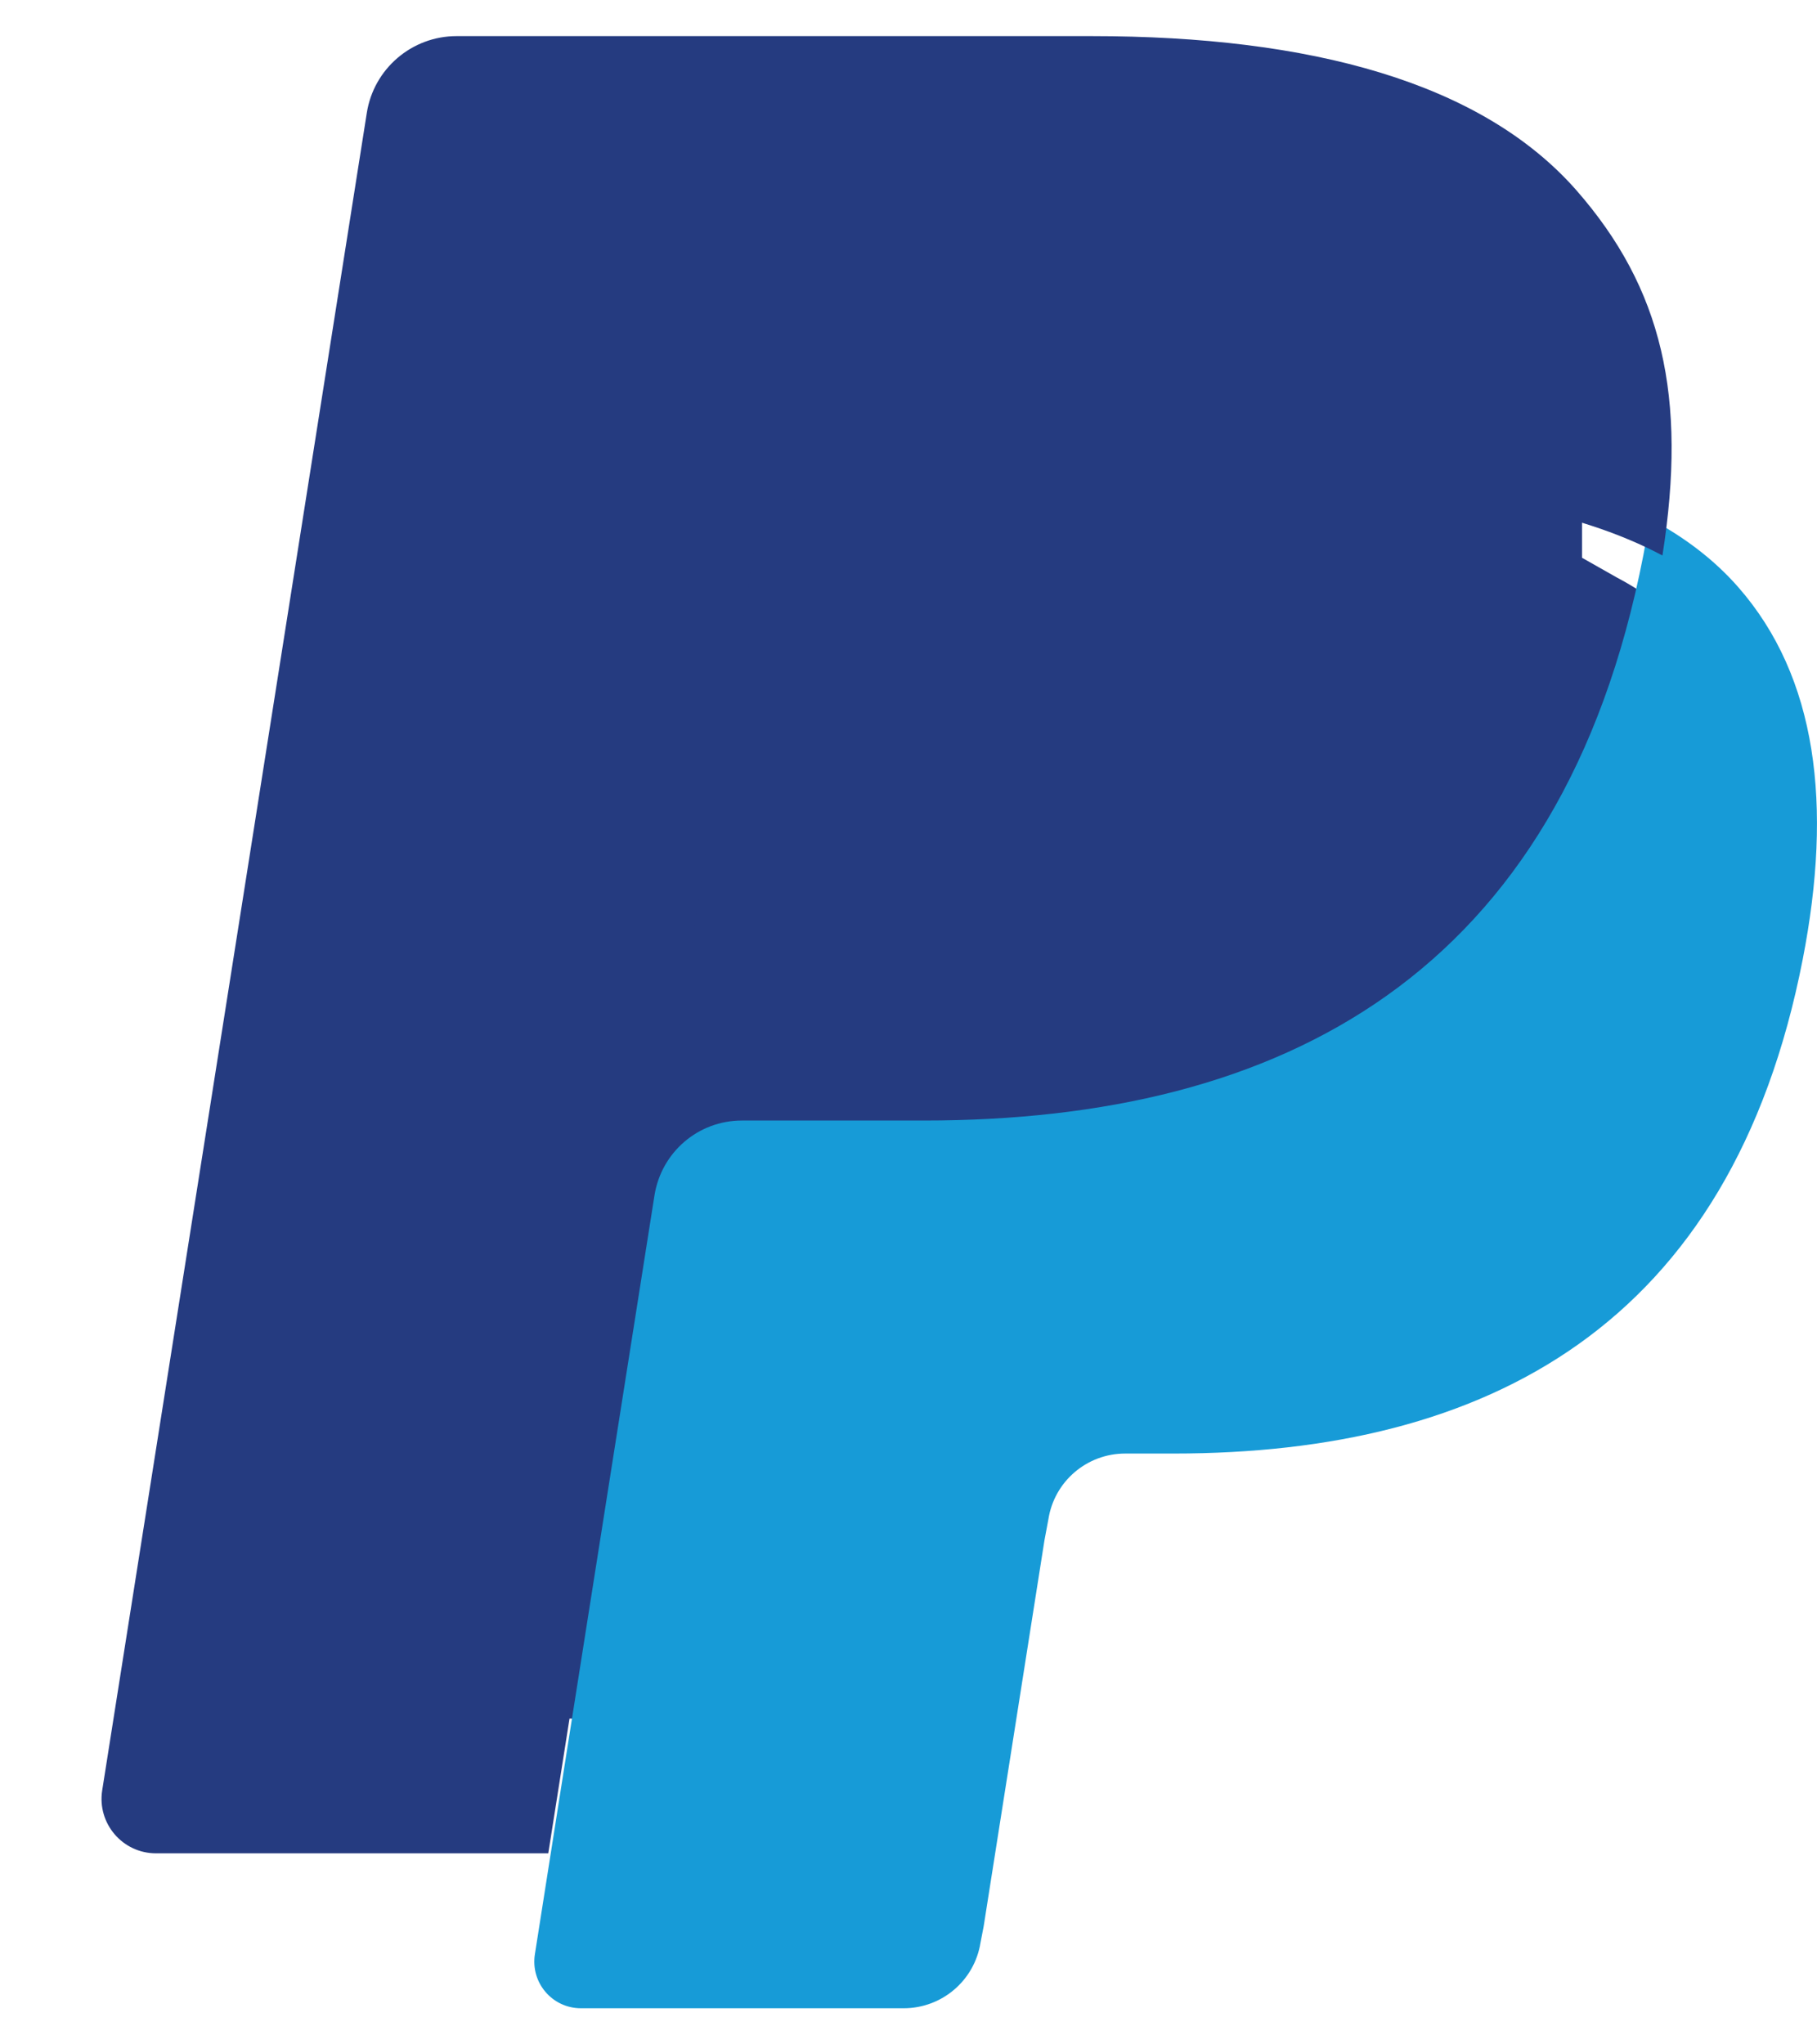 <svg width="16" height="18" viewBox="0 0 16 18" fill="none" xmlns="http://www.w3.org/2000/svg">
<path d="M5.334 17.081L5.638 15.146L4.959 15.13H1.719L3.971 0.849C3.978 0.806 4.001 0.765 4.034 0.737C4.067 0.708 4.109 0.693 4.154 0.693H9.619C11.433 0.693 12.685 1.07 13.338 1.815C13.645 2.165 13.84 2.53 13.934 2.932C14.033 3.354 14.035 3.858 13.938 4.473L13.931 4.517V4.911L14.238 5.085C14.496 5.222 14.701 5.378 14.858 5.558C15.121 5.857 15.29 6.237 15.362 6.687C15.436 7.15 15.411 7.701 15.29 8.325C15.15 9.043 14.924 9.668 14.619 10.18C14.338 10.651 13.98 11.042 13.556 11.345C13.15 11.633 12.668 11.851 12.124 11.991C11.596 12.128 10.994 12.198 10.334 12.198H9.909C9.605 12.198 9.309 12.307 9.077 12.504C8.845 12.704 8.691 12.978 8.644 13.277L8.612 13.451L8.073 16.863L8.049 16.988C8.043 17.027 8.032 17.047 8.015 17.061C8.001 17.073 7.98 17.081 7.959 17.081H5.334Z" fill="#253B80"/>
<path d="M14.527 4.567C14.511 4.672 14.492 4.778 14.471 4.888C13.75 8.588 11.285 9.866 8.136 9.866H6.533C6.147 9.866 5.823 10.146 5.763 10.526L4.942 15.732L4.71 17.207C4.671 17.457 4.863 17.682 5.115 17.682H7.958C8.295 17.682 8.581 17.437 8.634 17.105L8.662 16.96L9.197 13.563L9.232 13.376C9.284 13.043 9.571 12.798 9.908 12.798H10.333C13.088 12.798 15.245 11.68 15.875 8.443C16.138 7.091 16.002 5.962 15.305 5.168C15.094 4.928 14.833 4.729 14.527 4.567Z" fill="#179BD7"/>
<path d="M6.627 4.91C6.664 4.675 6.814 4.484 7.016 4.387C7.109 4.343 7.211 4.319 7.318 4.319H11.703C12.222 4.319 12.707 4.353 13.15 4.424C13.276 4.444 13.399 4.468 13.519 4.494C13.638 4.521 13.754 4.551 13.867 4.583C13.923 4.6 13.979 4.617 14.033 4.635C14.25 4.707 14.453 4.792 14.639 4.891C14.859 3.491 14.637 2.538 13.881 1.675C13.046 0.725 11.541 0.318 9.614 0.318H4.02C3.627 0.318 3.291 0.605 3.23 0.994L0.9 15.763C0.854 16.055 1.079 16.318 1.374 16.318H4.828L5.695 10.817L6.627 4.91Z" fill="#253B80"/>
</svg>
